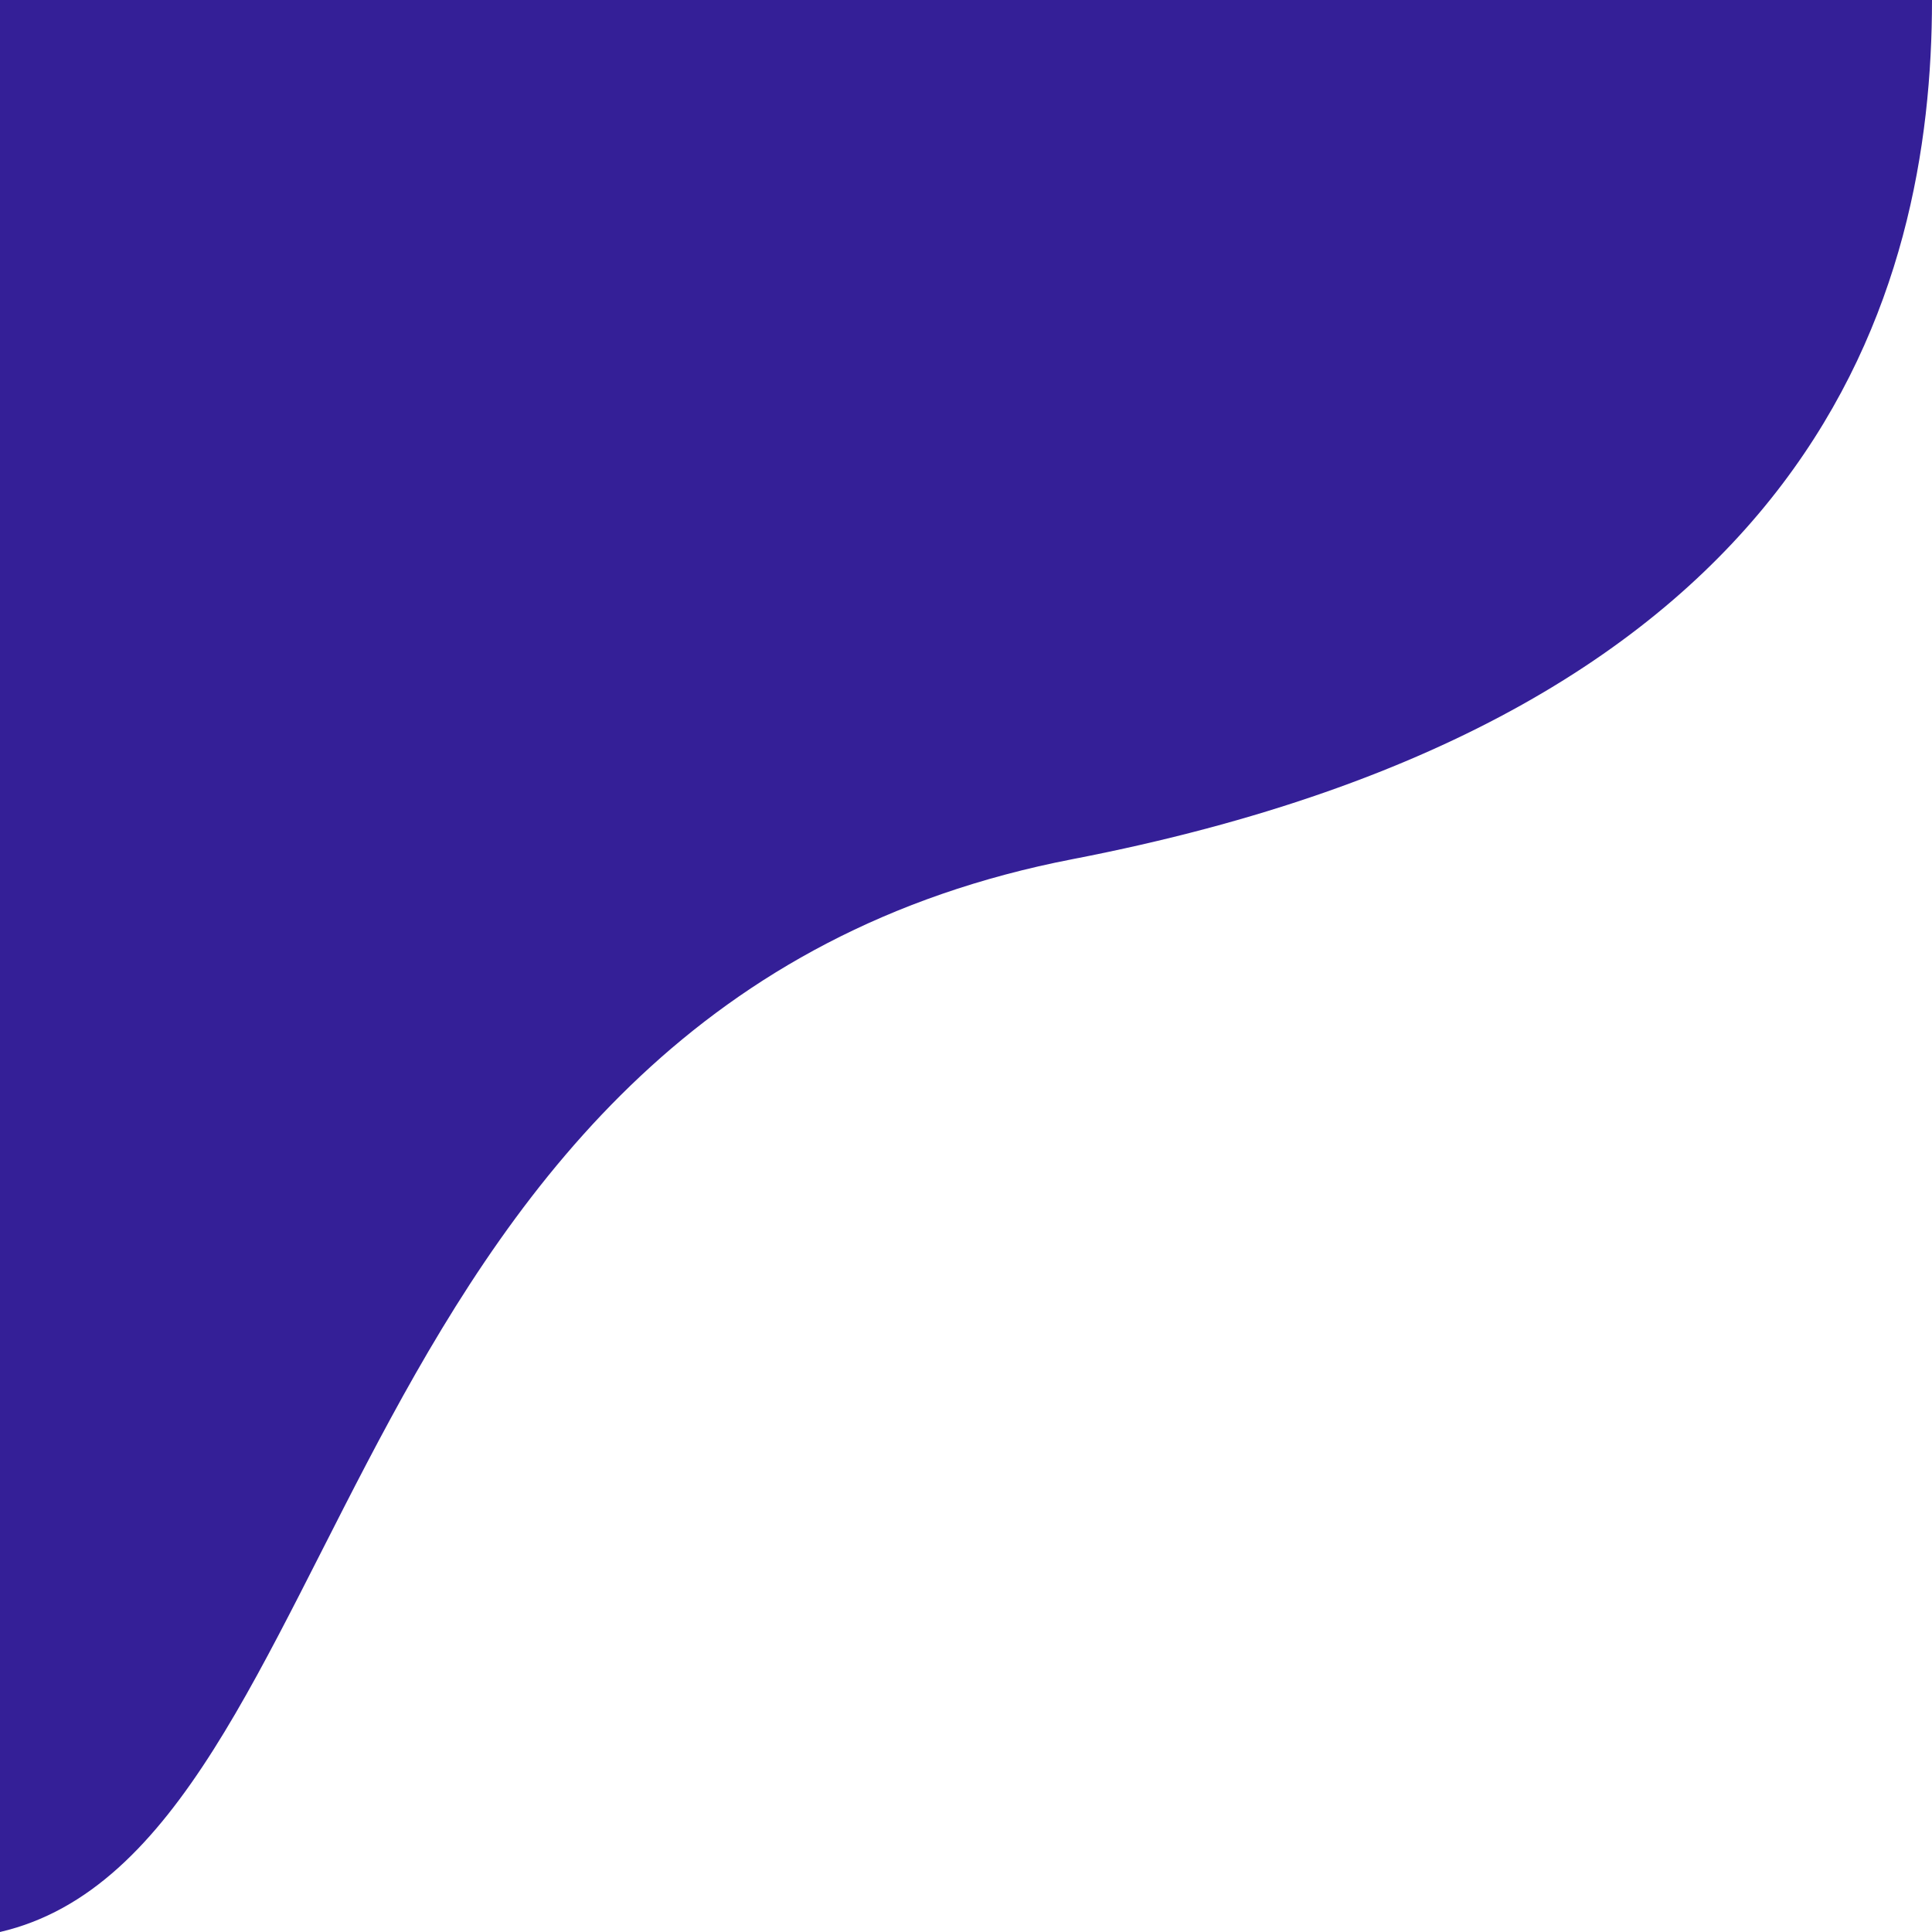 <svg width="300" height="300" viewBox="0 0 479 479" fill="none" xmlns="http://www.w3.org/2000/svg">
<path d="M266.008 212.992C80.918 248.801 88.669 458.383 0 479V0H479C479 71.803 451.097 177.184 266.008 212.992Z" fill="#341F97"/>
</svg>
